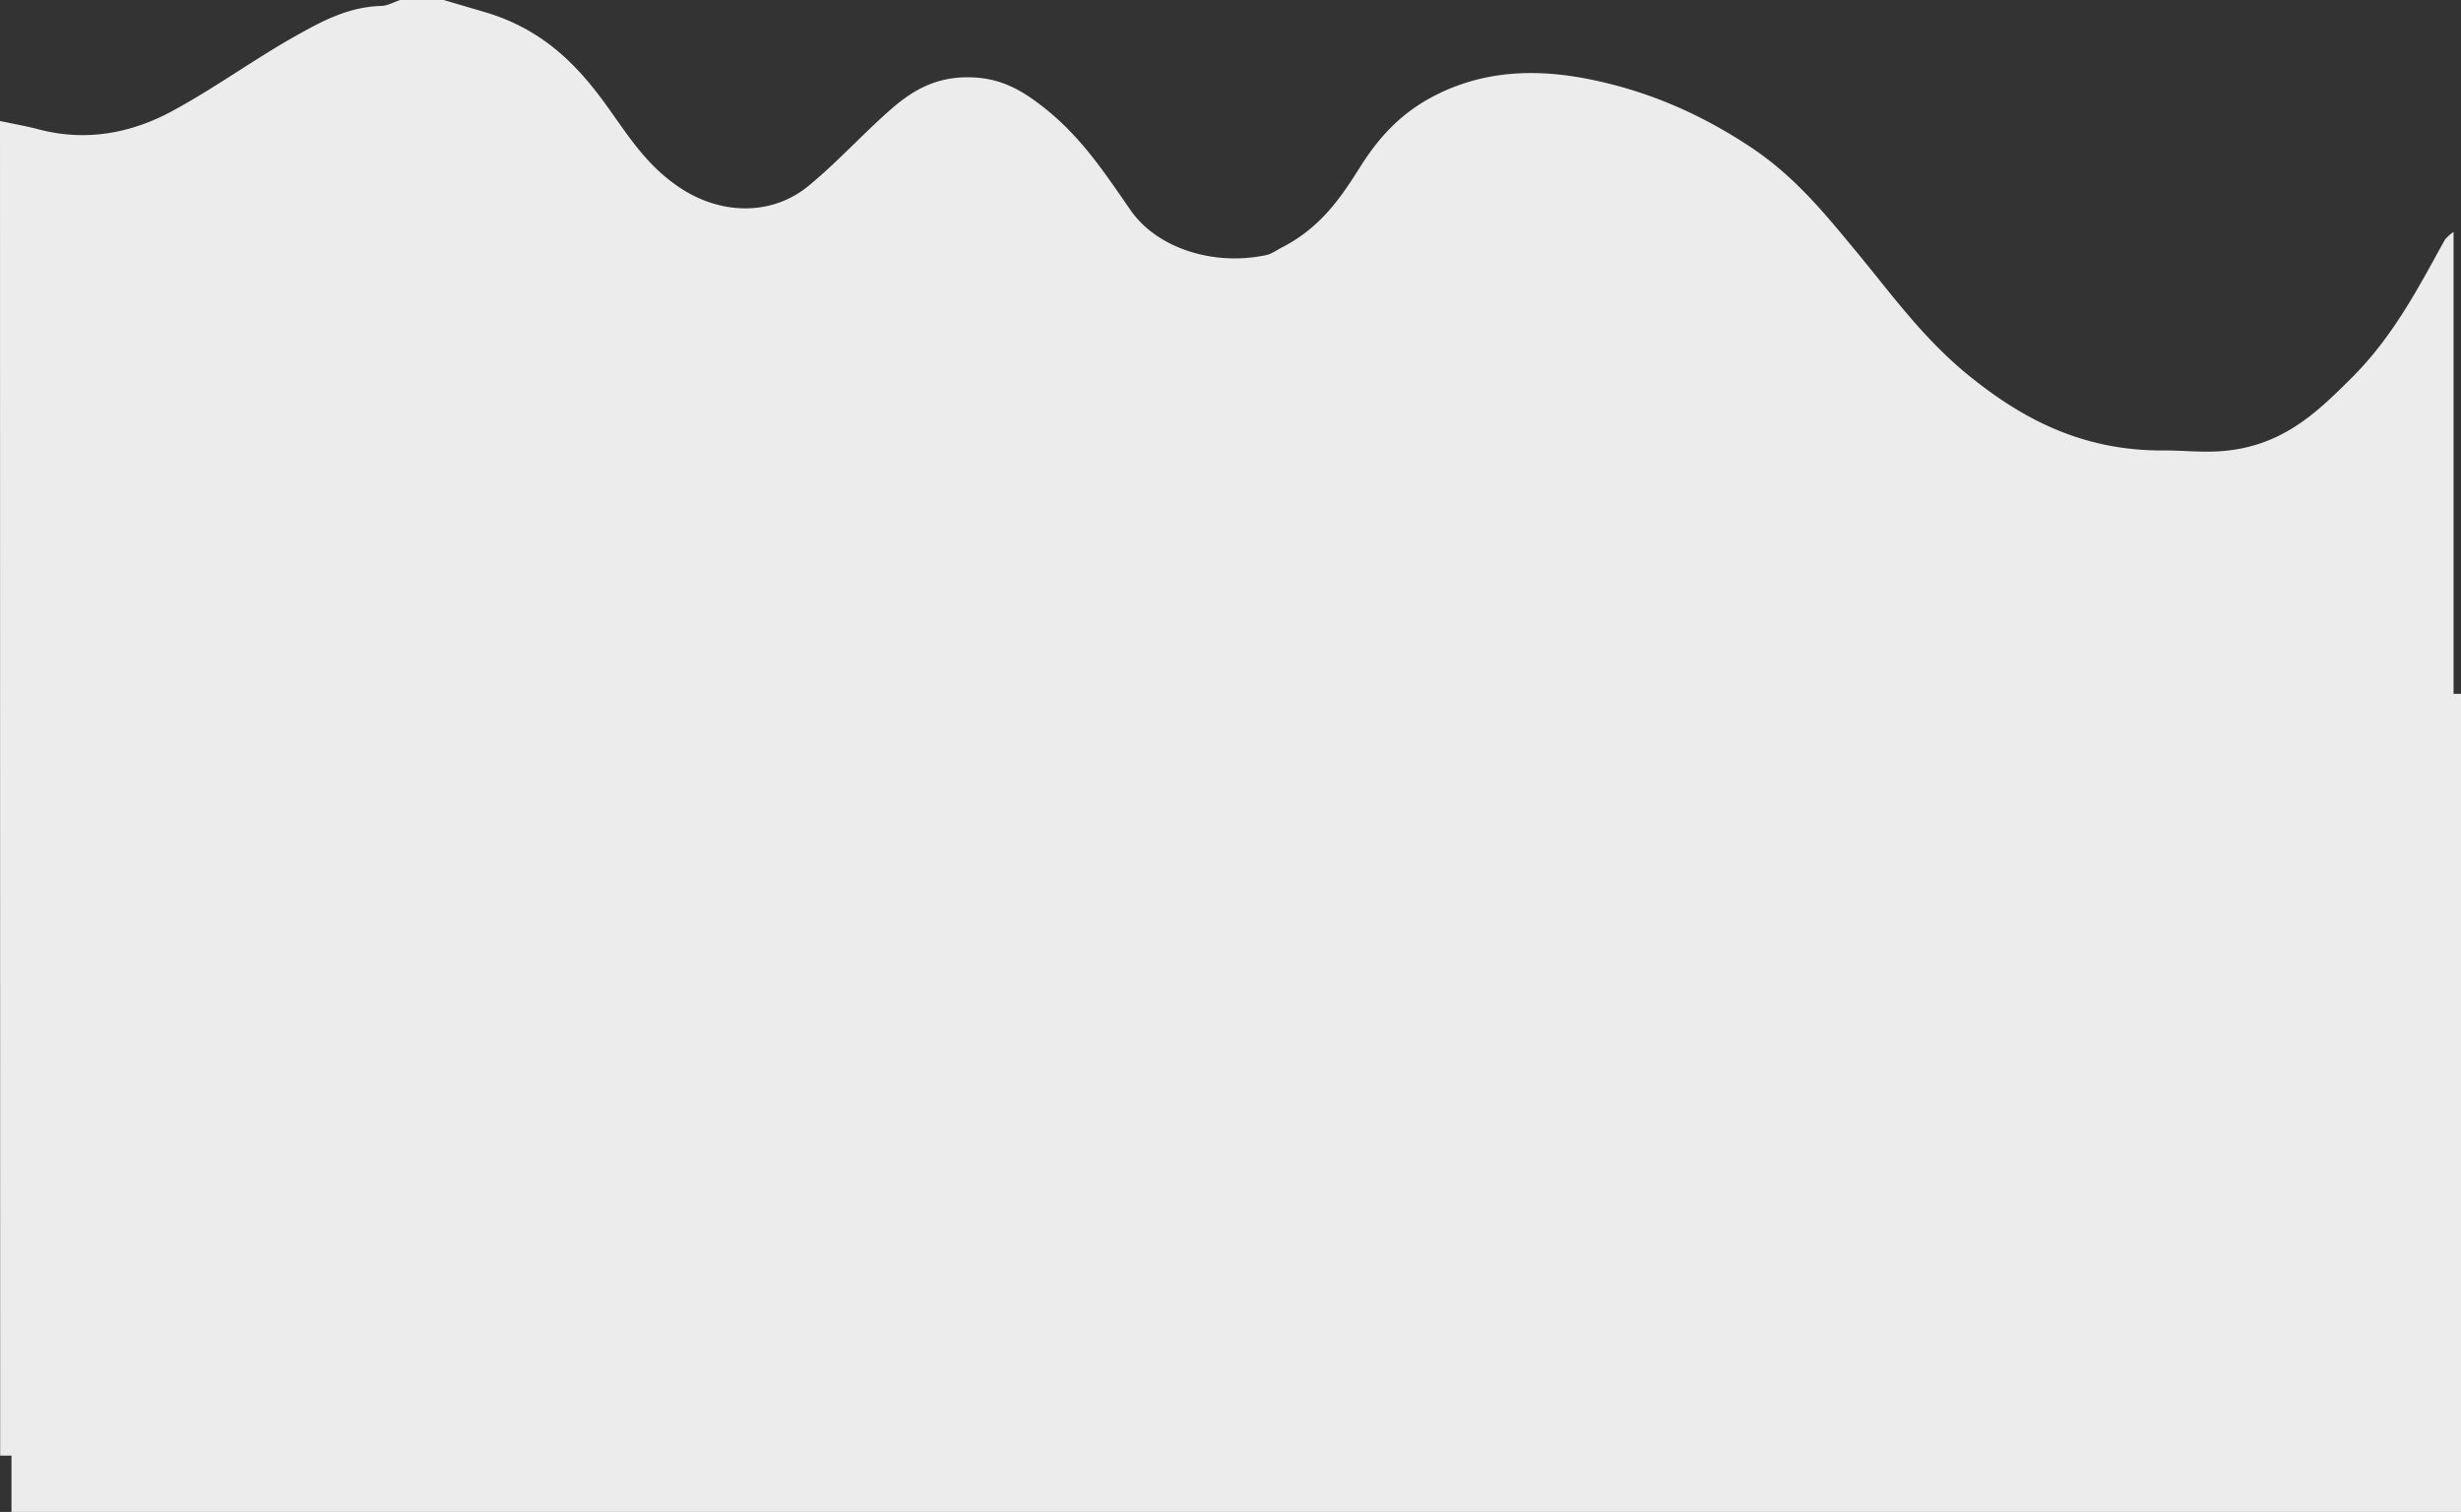 <svg id="Calque_2" data-name="Calque 2" xmlns="http://www.w3.org/2000/svg" width="1972.749" height="1212" viewBox="0 0 1972.749 1212">
  <rect x="0" y="0" width="1972.749" height="1212" fill="#333333" stroke="none"/>
  <g id="Calque_1" data-name="Calque 1">
    <path id="Tracé_218" data-name="Tracé 218" d="M0,97.014c10.463,2.21,20.926,4.015,30.971,6.683,38.573,10.16,74.426,2.695,105.745-13.959,35.225-18.864,66.44-41.985,101.142-61.415,20.019-11.157,41.015-22.744,67.8-23.58,5.127-.135,10.114-3.1,15.136-4.743H355.67l32.575,9.594C433.1,22.717,460.4,49.666,483.282,80.575c18.554,25.062,33.621,51.983,63.684,71.17,32.575,20.723,72.578,20.939,101.351-2.91,22.879-18.864,42.131-40.207,64.138-59.717,17.089-15.172,36.132-27.865,65.5-27.137,25.39.539,42.34,11.345,58.418,23.9C867.167,109.9,886.488,140.131,907,169.5c21.184,29.485,65.713,43.956,107.8,35.033,4.673-1.024,8.649-4.042,12.87-6.225,30.935-15.819,47.292-40.045,62.777-64.676,13.6-21.559,30.377-41.15,56.5-55.325,38.364-20.8,79.9-23.741,123.916-15.387,50.222,9.567,93.364,29.05,132.53,55.055,34.876,23.149,58.767,52.441,82.971,81.734,28.285,33.928,53.465,69.554,89.493,99.412,43.177,35.518,92.213,62.6,159.28,61.981,13.532,0,27.169,1.4,40.666.835,51.2-2.129,80.006-29.859,108.117-57.858,34.179-33.632,54.407-73,75.891-111.889a31.908,31.908,0,0,1,6.975-6.252V556.186h5.964V1212H9.208v-45.138H.14Z" fill="#ececec"/>
  </g>
</svg>
